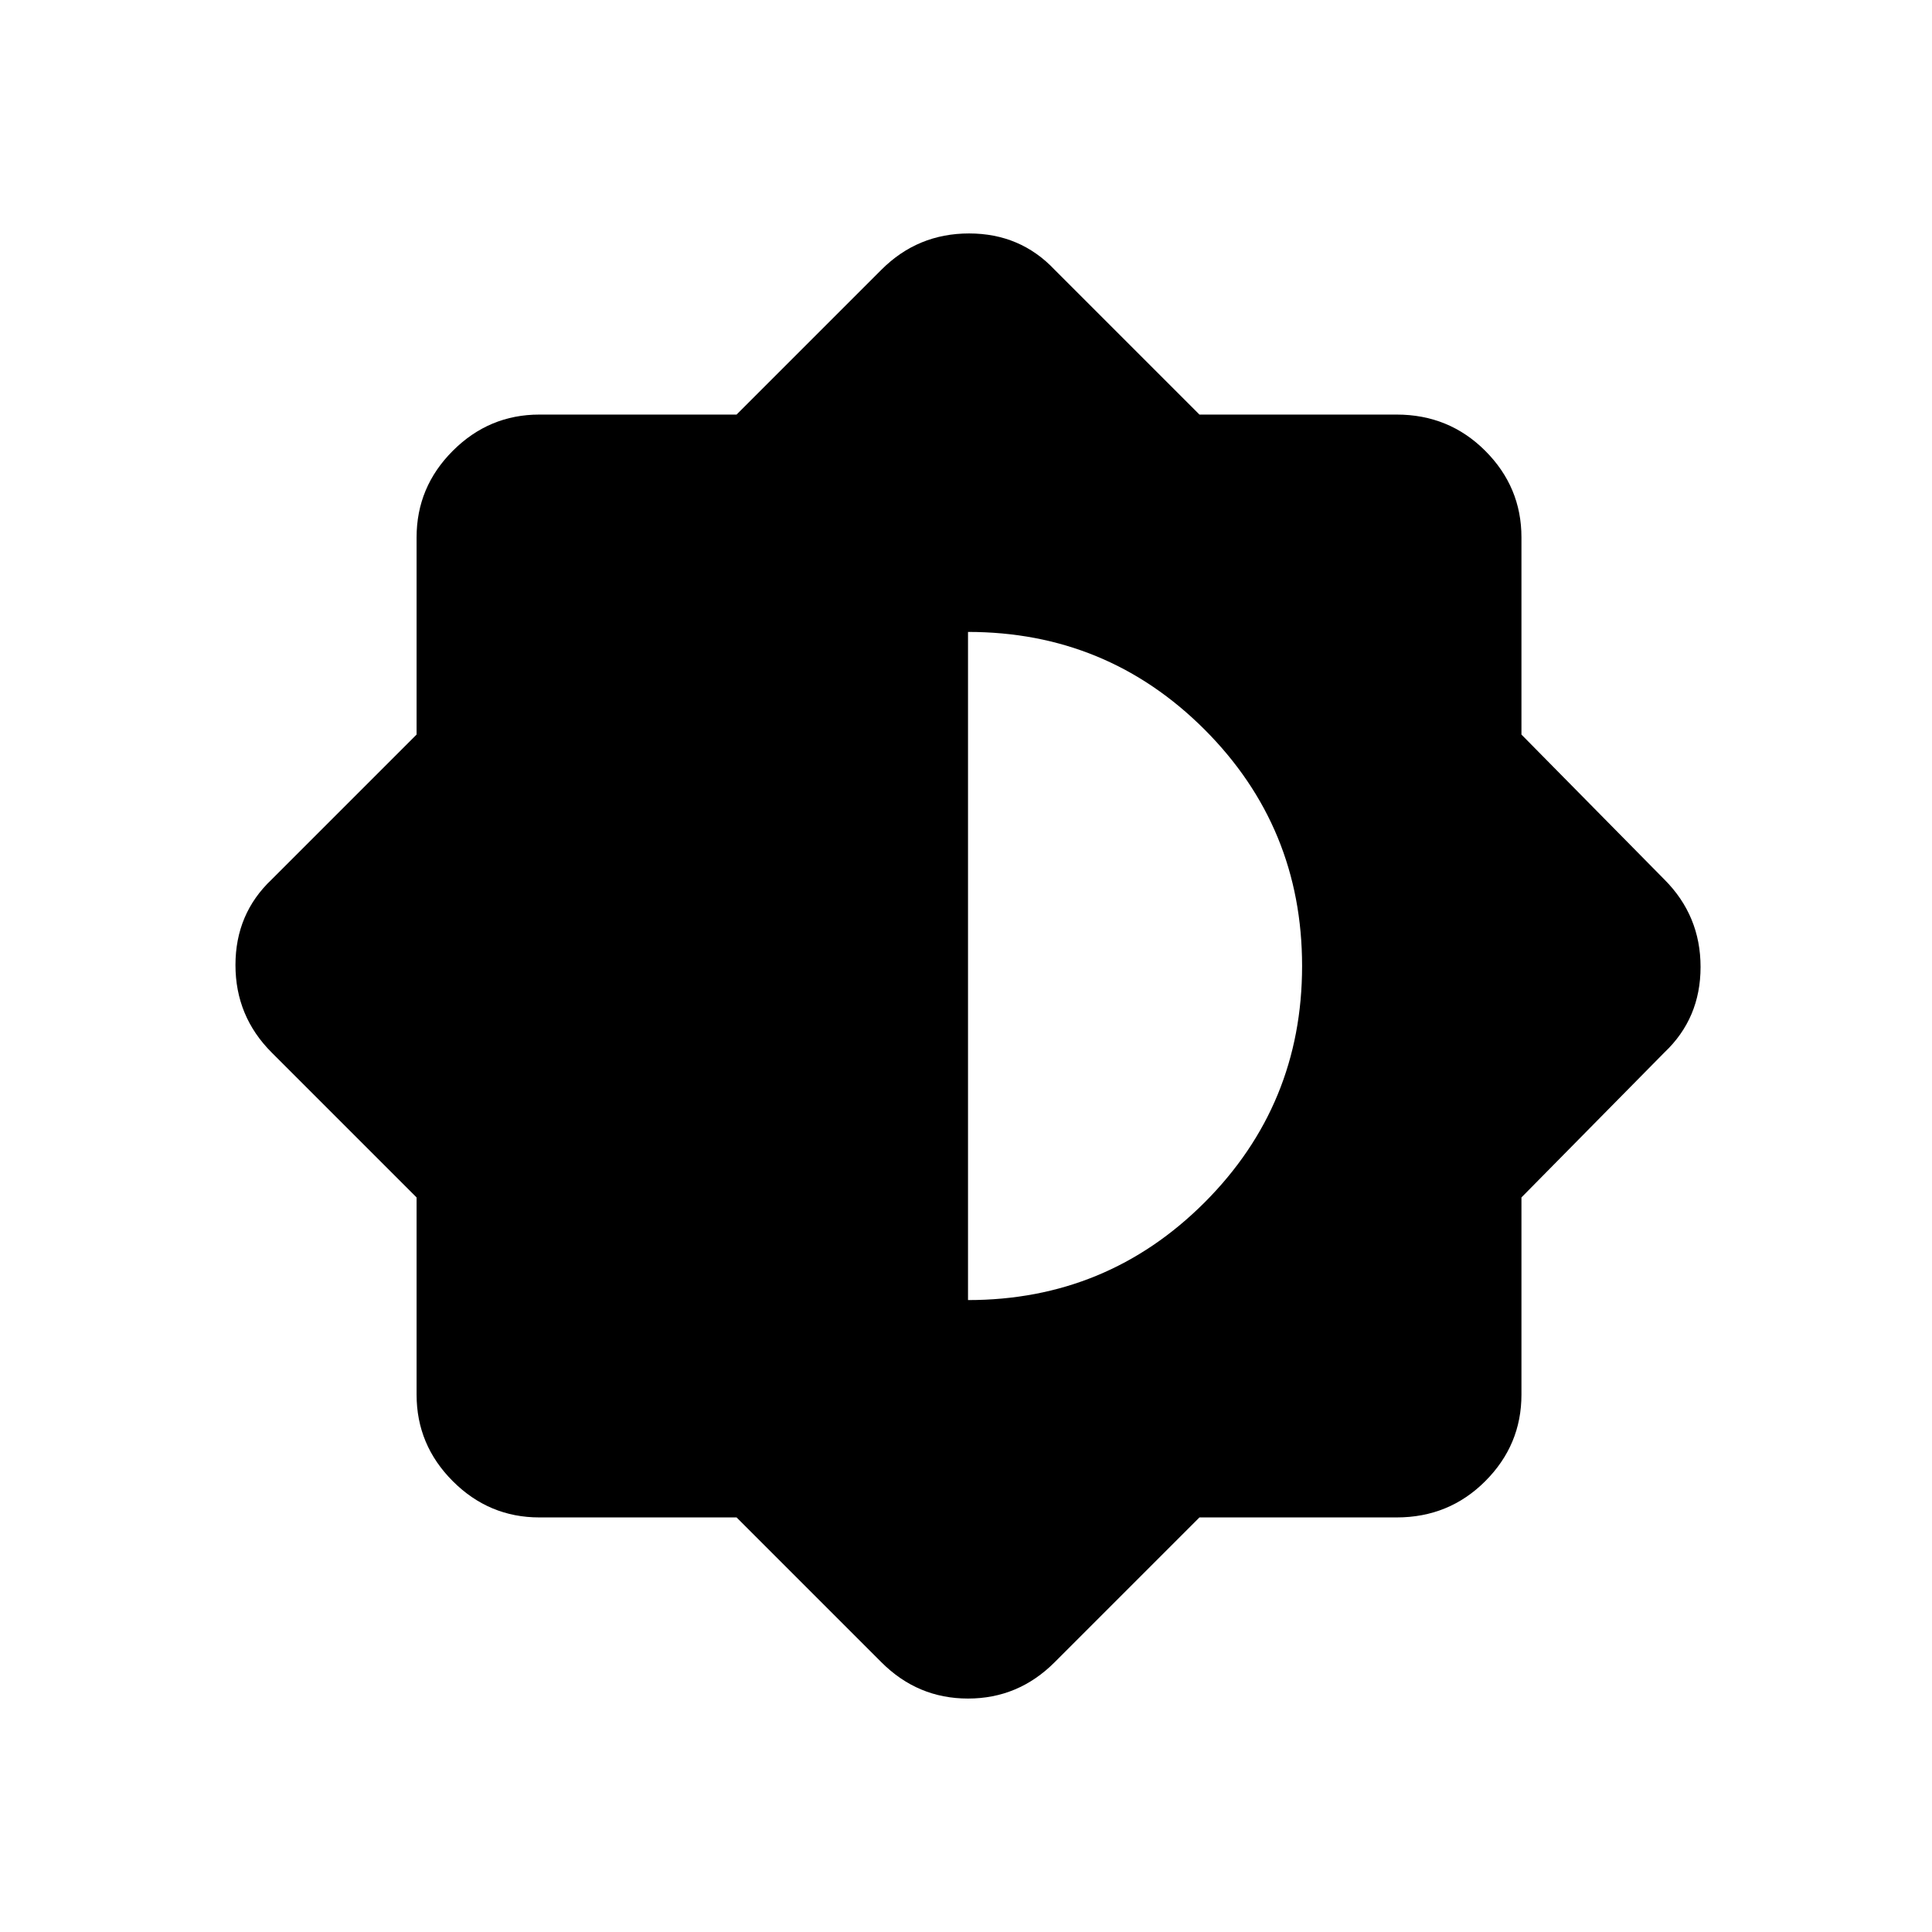 <svg xmlns="http://www.w3.org/2000/svg" height="24" width="24"><path d="M9.15 18.85H6.7Q6.075 18.85 5.625 18.4Q5.175 17.95 5.175 17.325V14.875L3.375 13.075Q2.925 12.625 2.925 11.988Q2.925 11.35 3.375 10.925L5.175 9.125V6.675Q5.175 6.05 5.625 5.6Q6.075 5.15 6.7 5.15H9.15L10.95 3.35Q11.4 2.9 12.038 2.9Q12.675 2.9 13.1 3.35L14.9 5.15H17.35Q18 5.15 18.45 5.6Q18.9 6.05 18.9 6.675V9.125L20.675 10.925Q21.125 11.375 21.125 12.012Q21.125 12.65 20.675 13.075L18.9 14.875V17.325Q18.9 17.95 18.45 18.4Q18 18.85 17.35 18.85H14.9L13.1 20.65Q12.65 21.1 12.025 21.1Q11.4 21.1 10.95 20.65ZM12.025 16.15Q13.75 16.15 14.963 14.938Q16.175 13.725 16.175 12Q16.175 10.275 14.963 9.062Q13.75 7.85 12.025 7.85Z"/></svg>